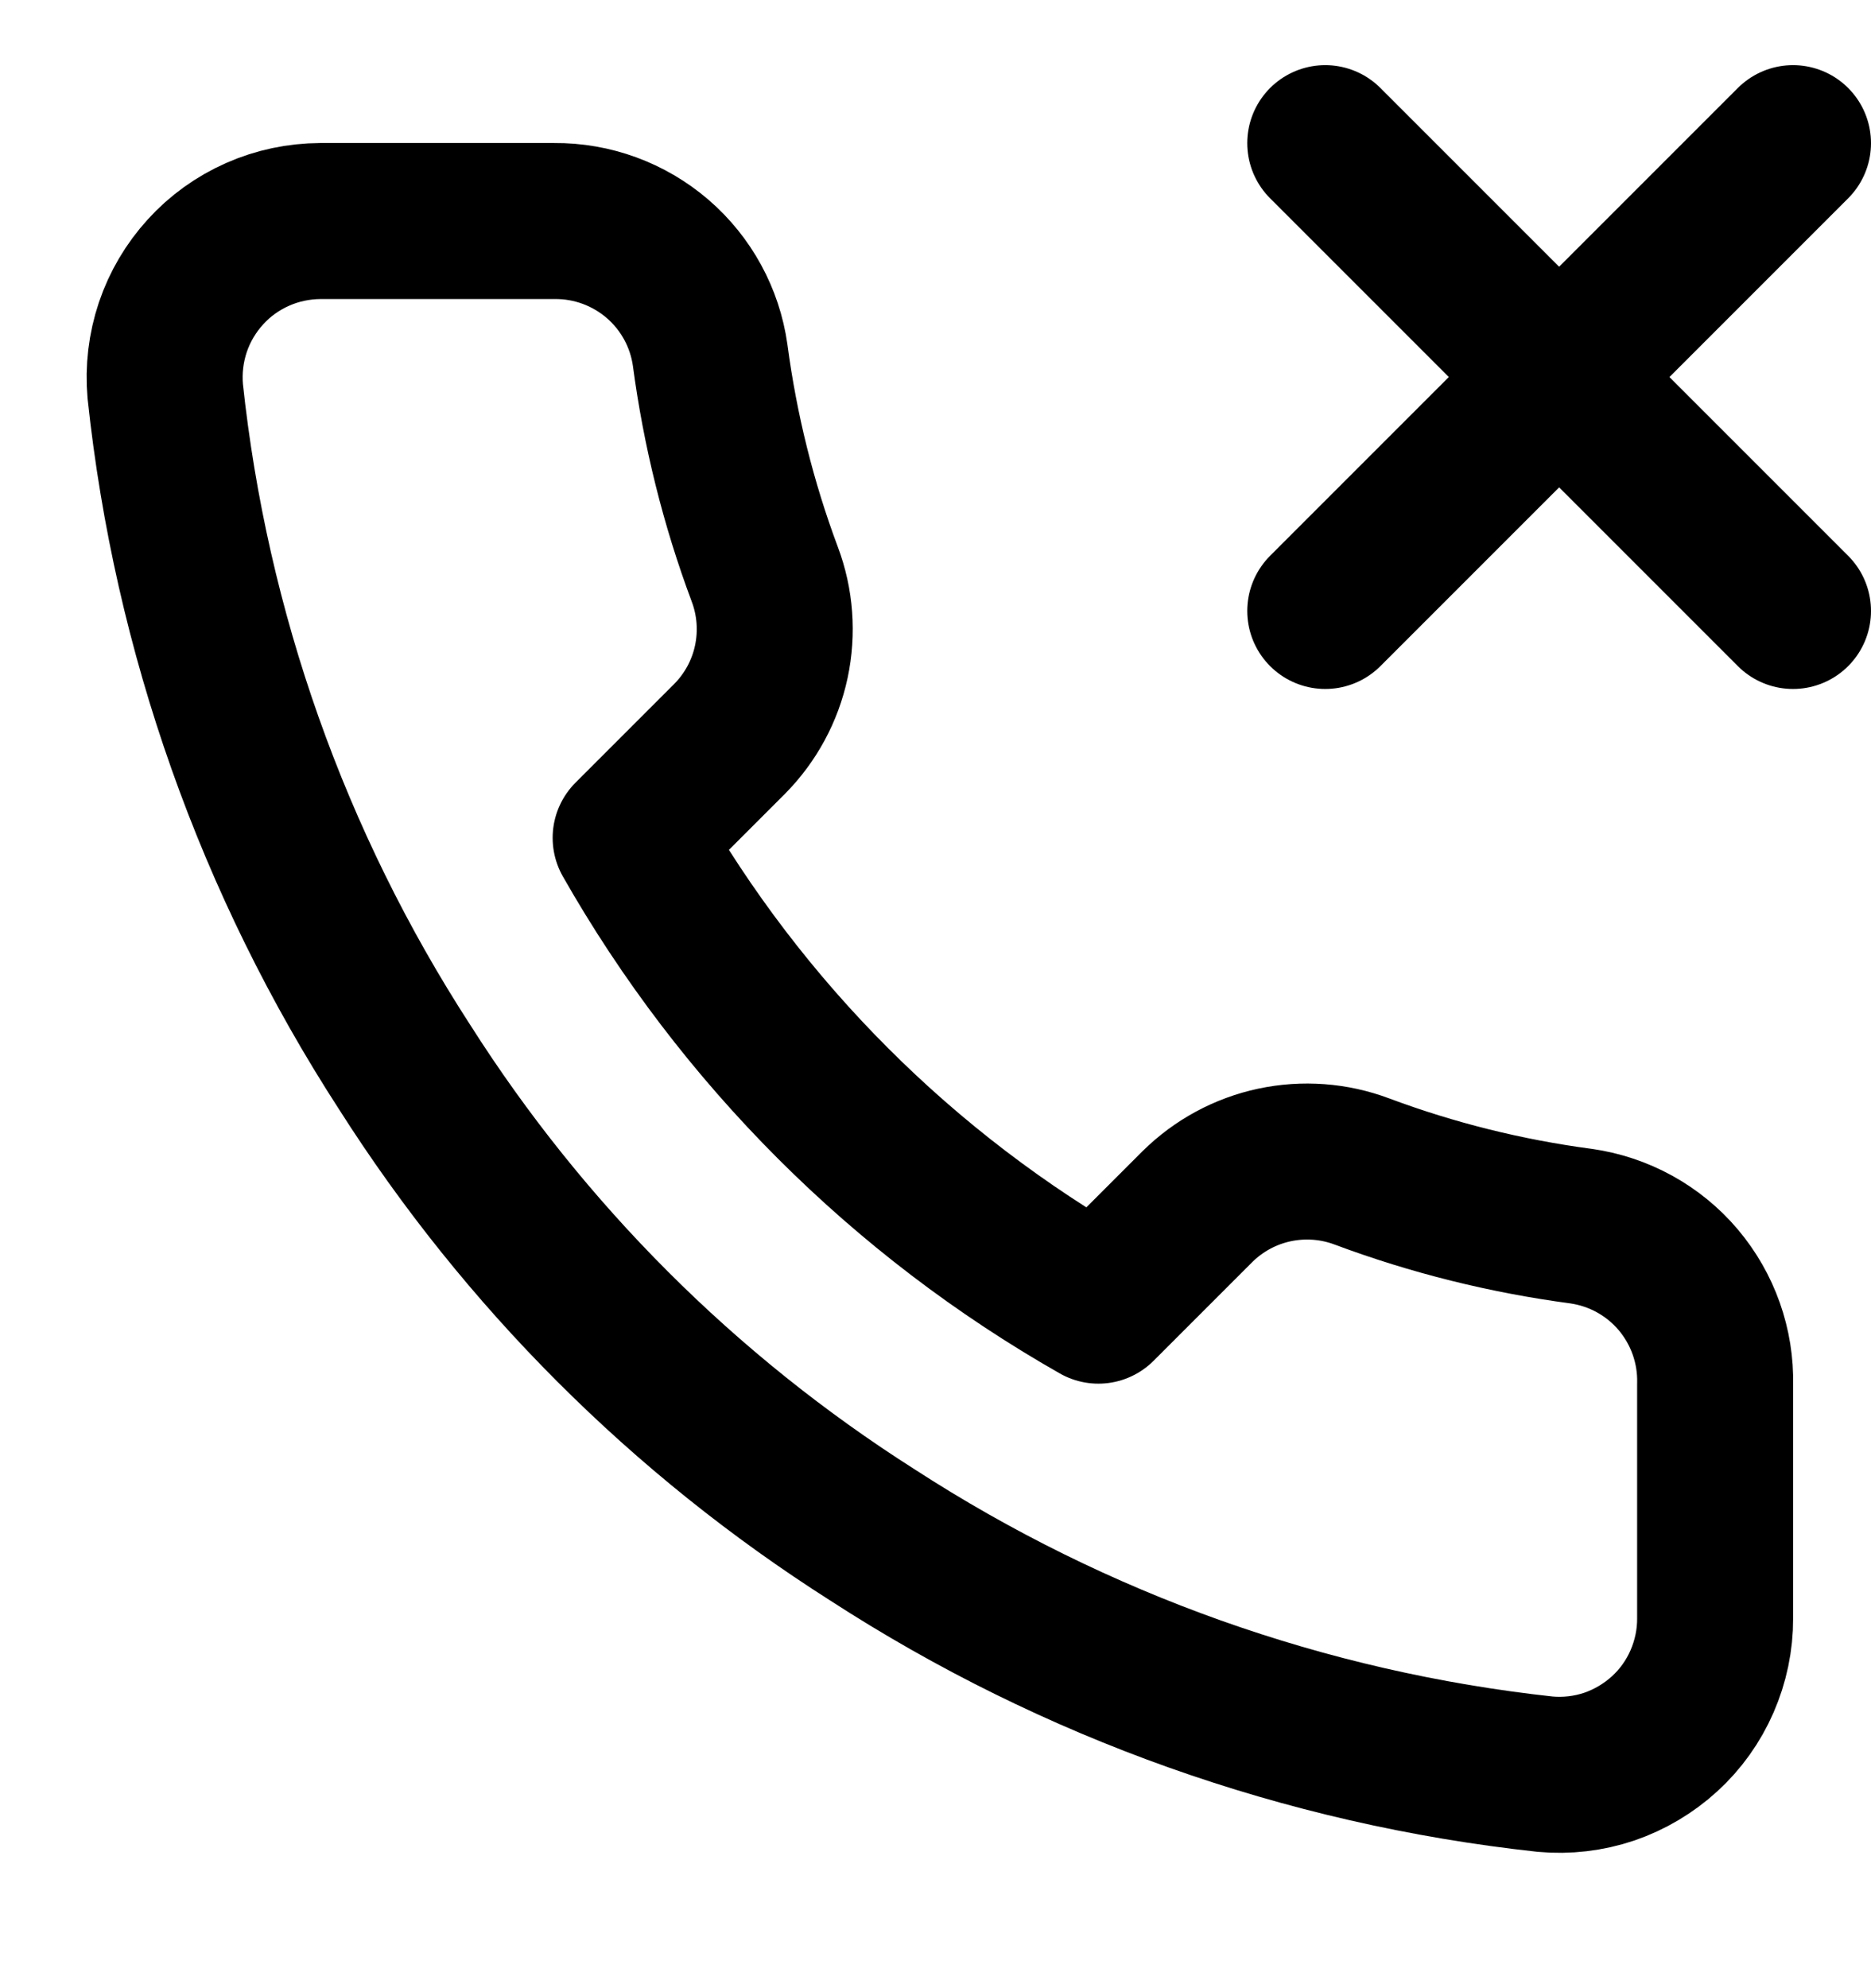 <svg width="16" height="17" viewBox="0 0 16 17" fill="none" xmlns="http://www.w3.org/2000/svg">
<g clip-path="url(#clip0_481_2325)">
<path d="M15.333 1.224L11.333 5.224" stroke="currentColor" stroke-width="1.334" stroke-linecap="round" stroke-linejoin="round"/>
<path d="M11.333 1.224L15.333 5.224" stroke="currentColor" stroke-width="1.334" stroke-linecap="round" stroke-linejoin="round"/>
<path d="M14.667 11.837V13.837C14.668 14.023 14.629 14.207 14.555 14.377C14.481 14.547 14.372 14.7 14.235 14.825C14.098 14.95 13.936 15.046 13.761 15.106C13.585 15.165 13.398 15.187 13.213 15.17C11.162 14.947 9.191 14.246 7.46 13.124C5.849 12.1 4.484 10.735 3.46 9.124C2.333 7.385 1.632 5.404 1.413 3.344C1.397 3.159 1.419 2.974 1.478 2.798C1.537 2.623 1.632 2.462 1.757 2.325C1.881 2.188 2.033 2.079 2.203 2.004C2.372 1.929 2.555 1.891 2.74 1.89H4.74C5.064 1.887 5.377 2.002 5.623 2.213C5.868 2.424 6.028 2.717 6.073 3.037C6.158 3.677 6.314 4.306 6.54 4.91C6.63 5.149 6.649 5.408 6.596 5.658C6.543 5.907 6.419 6.136 6.24 6.317L5.393 7.164C6.342 8.833 7.724 10.215 9.393 11.164L10.24 10.317C10.421 10.138 10.65 10.014 10.899 9.961C11.149 9.908 11.408 9.927 11.647 10.017C12.252 10.243 12.88 10.399 13.52 10.484C13.844 10.53 14.14 10.693 14.351 10.942C14.562 11.192 14.675 11.51 14.667 11.837Z" stroke="currentColor" stroke-width="1.334" stroke-linecap="round" stroke-linejoin="round"/>
</g>
<defs>
<clipPath id="clip0_481_2325">
<rect width="16" height="16" fill="white" transform="translate(0 0.557)"/>
</clipPath>
</defs>
</svg>
